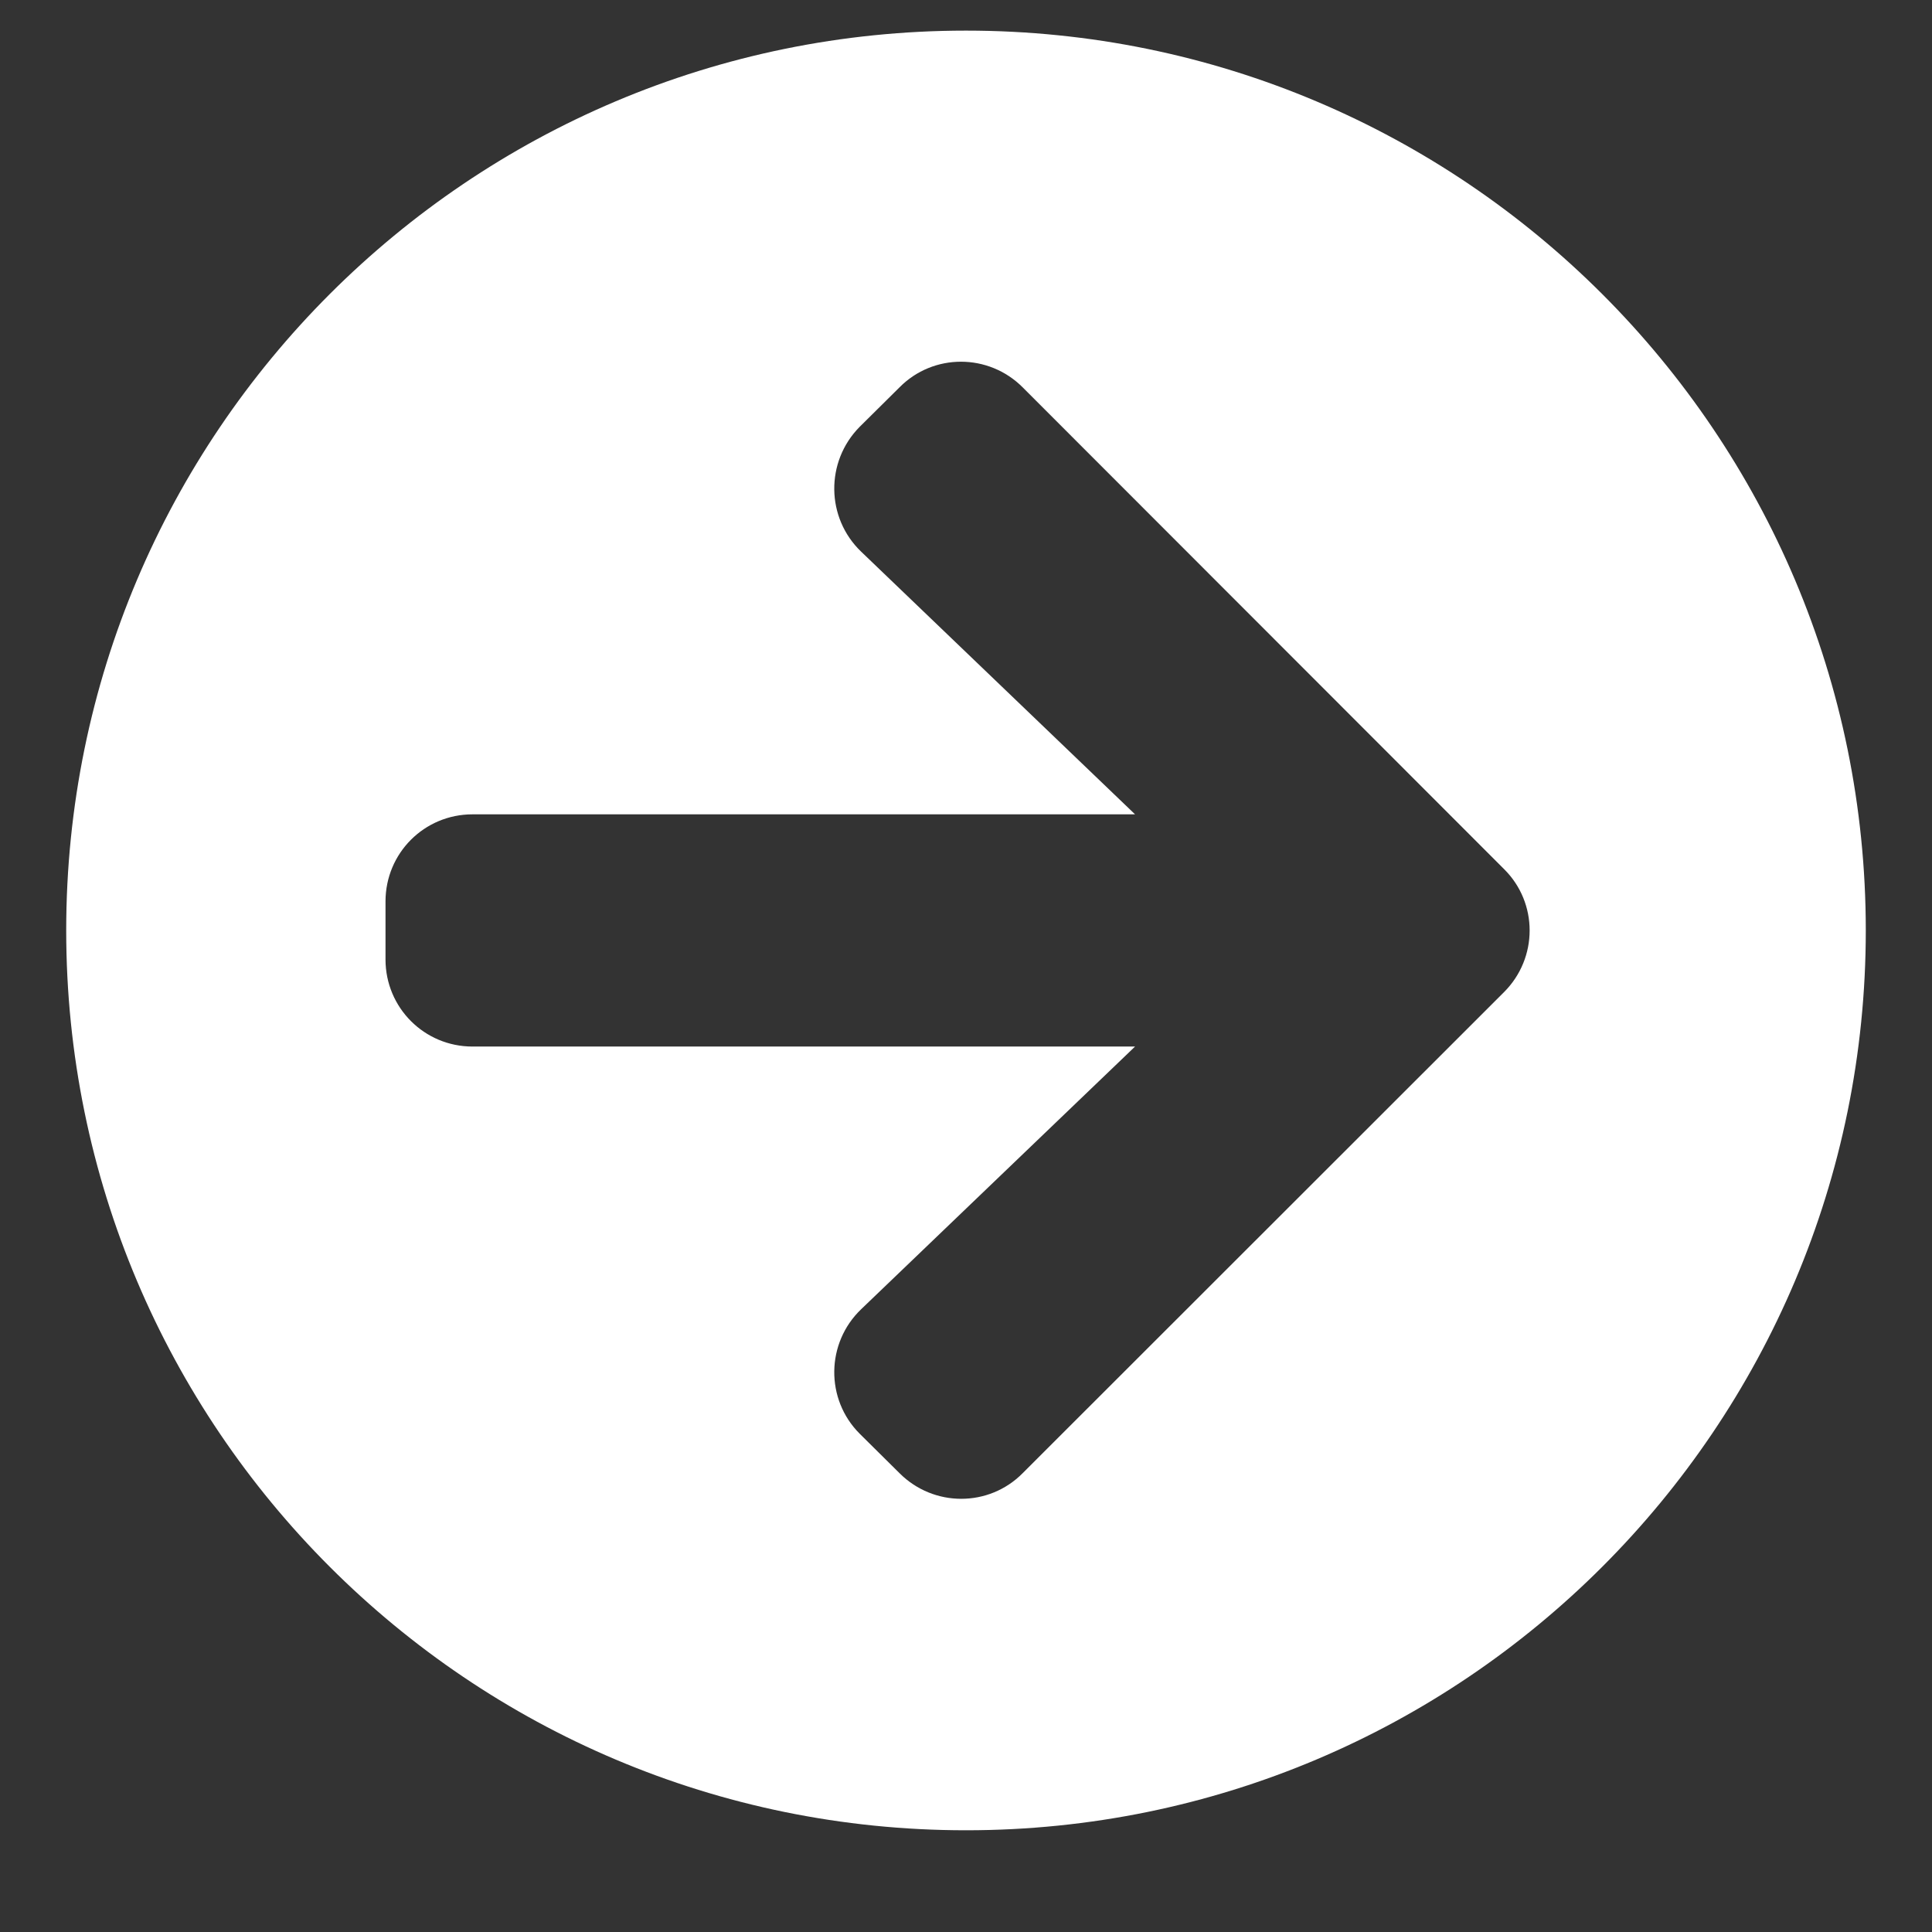<svg width="26" height="26" viewBox="0 0 26 26" fill="none" xmlns="http://www.w3.org/2000/svg">
<rect x="0" y="0" width="26" height="26" fill="#333333" stroke="none"/>
<g clip-path="url(#clip0_405_9951)">
<path d="M13 0.412C19.689 0.412 25.109 5.832 25.109 12.521C25.109 19.211 19.689 24.631 13 24.631C6.311 24.631 0.891 19.211 0.891 12.521C0.891 5.832 6.311 0.412 13 0.412ZM11.589 7.424L15.275 10.959H6.359C5.71 10.959 5.188 11.481 5.188 12.131V12.912C5.188 13.561 5.71 14.084 6.359 14.084H15.275L11.589 17.619C11.115 18.073 11.105 18.83 11.569 19.294L12.106 19.826C12.565 20.285 13.308 20.285 13.762 19.826L20.241 13.351C20.7 12.892 20.7 12.15 20.241 11.696L13.762 5.212C13.303 4.753 12.56 4.753 12.106 5.212L11.569 5.744C11.105 6.213 11.115 6.97 11.589 7.424Z" fill="white"/>
</g>
<defs>
<clipPath id="clip0_405_9951">
<rect width="25" height="25" fill="white" transform="translate(0.5 0.021)"/>
</clipPath>
</defs>
</svg>
